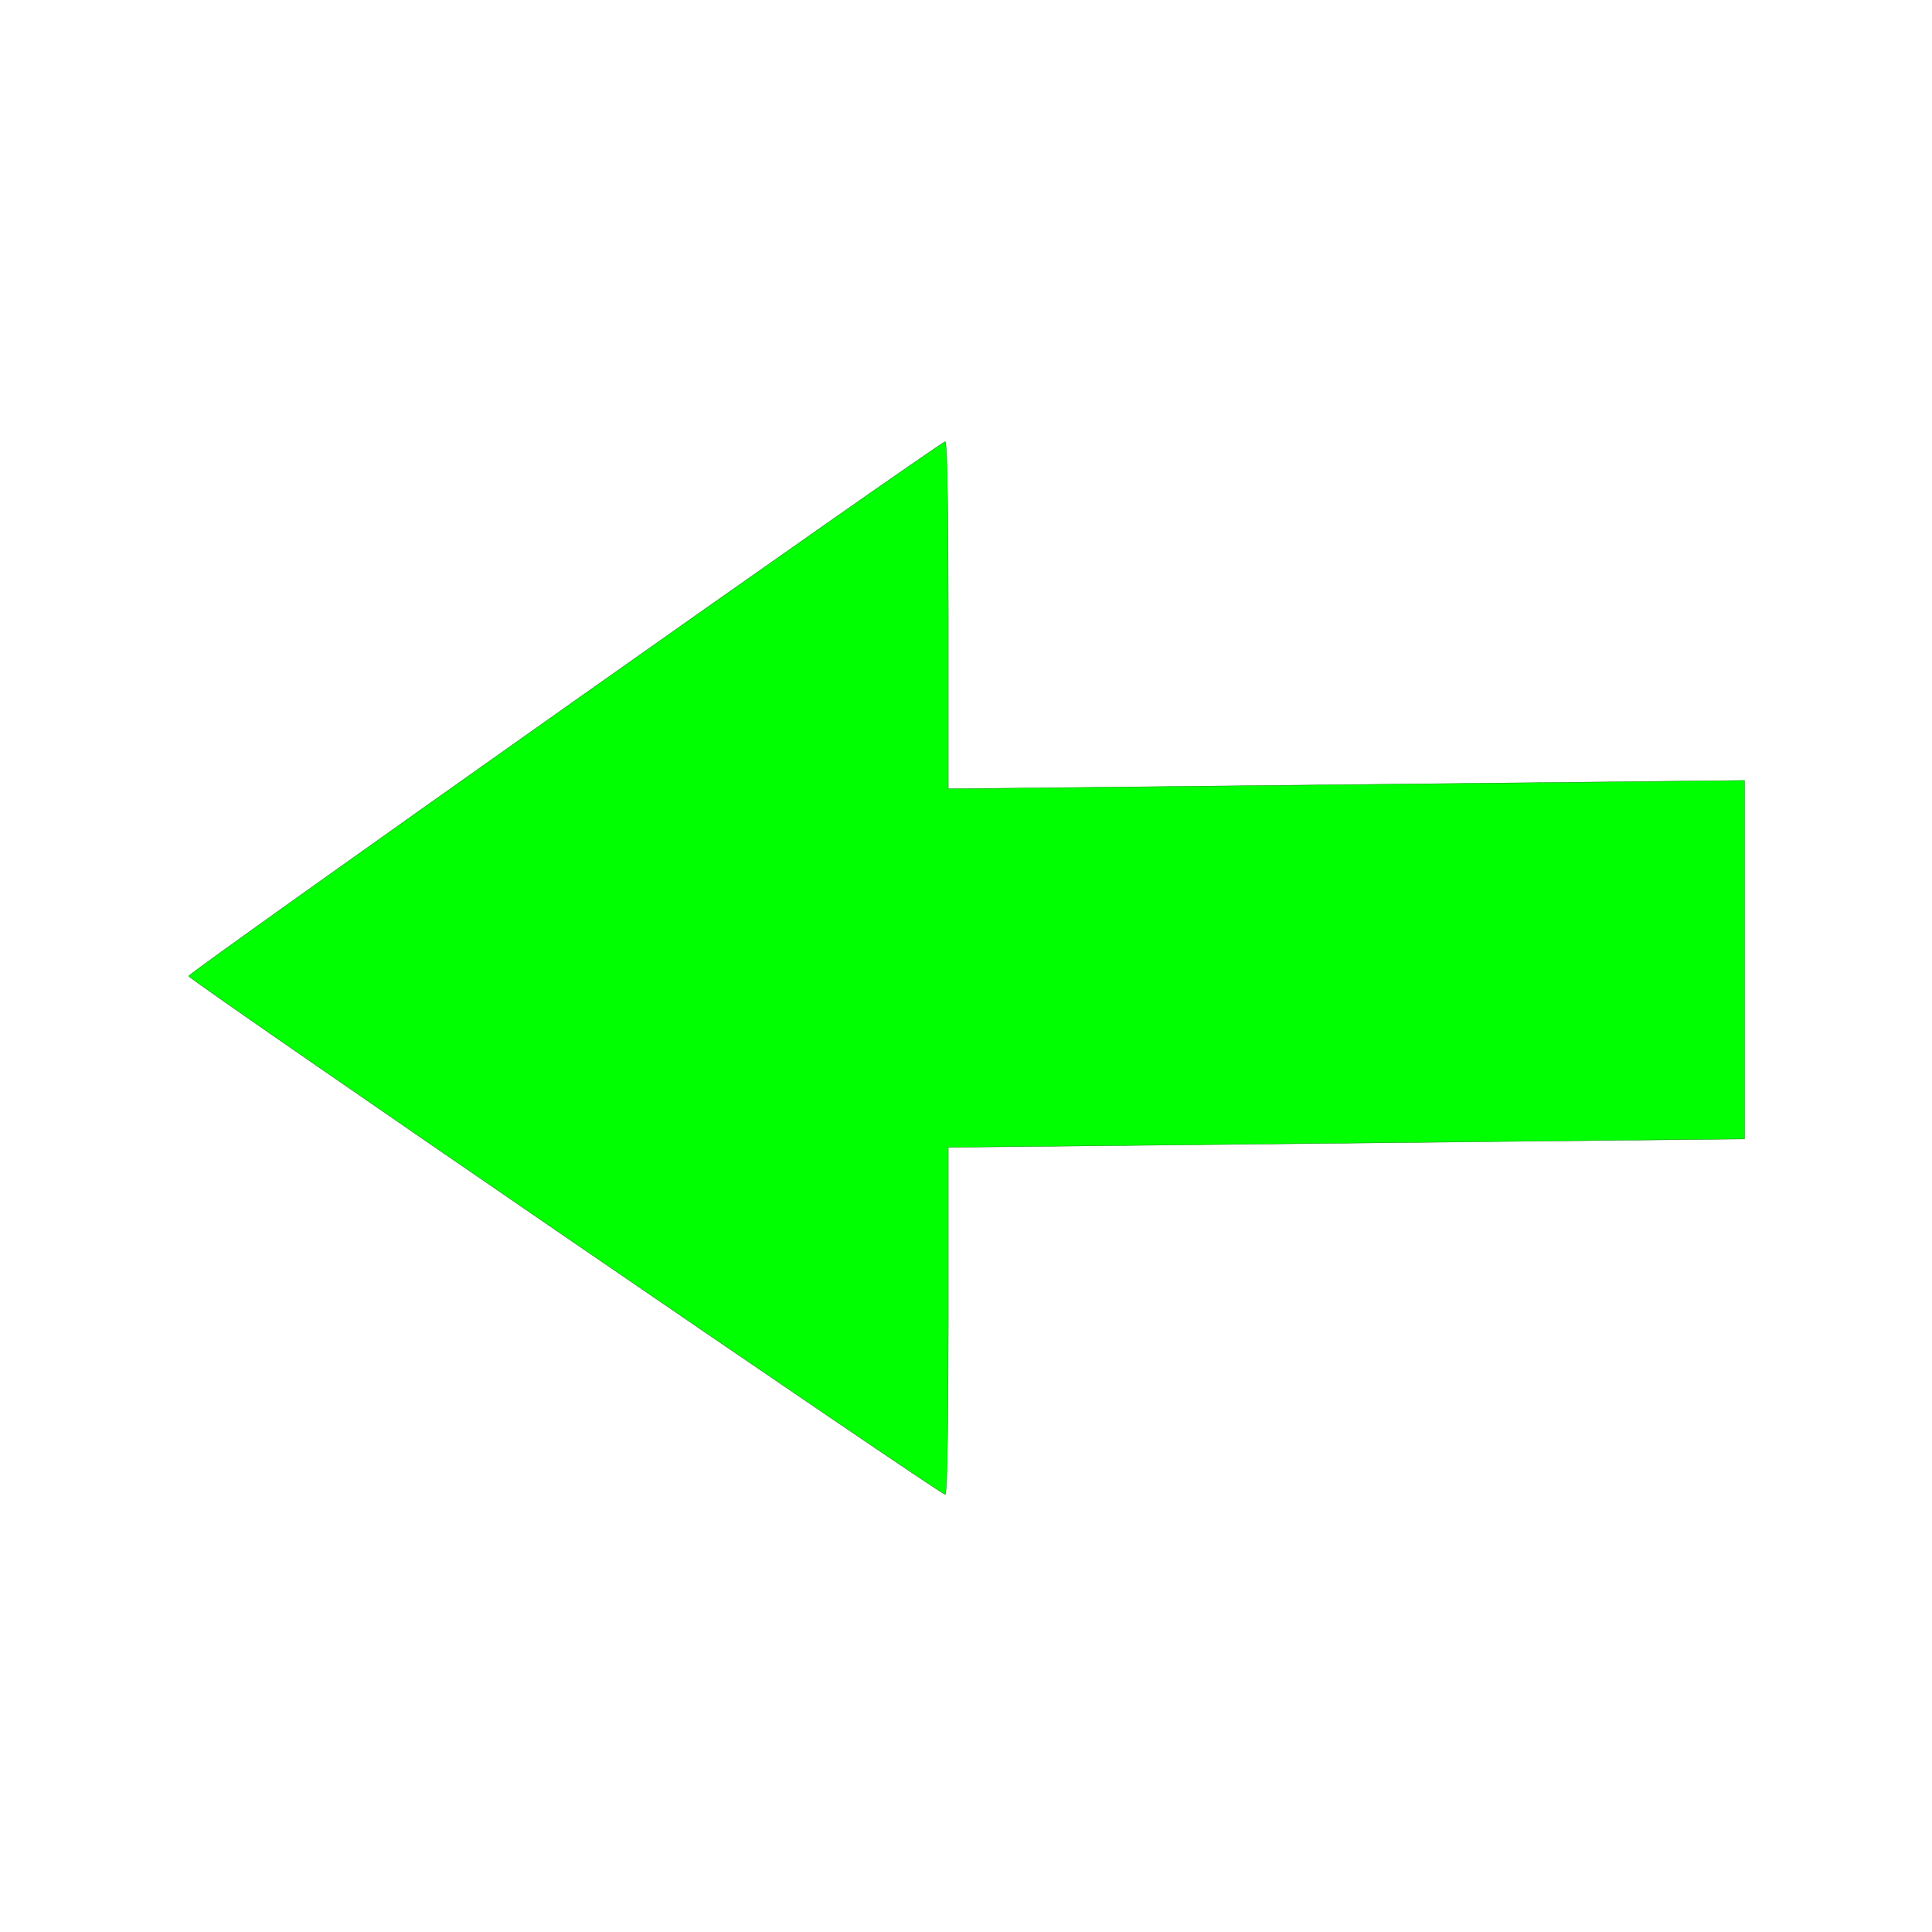 <?xml version="1.0" encoding="UTF-8" standalone="no"?>
<svg
   xmlns:dc="http://purl.org/dc/elements/1.1/"
   xmlns:cc="http://creativecommons.org/ns#"
   xmlns:rdf="http://www.w3.org/1999/02/22-rdf-syntax-ns#"
   xmlns:svg="http://www.w3.org/2000/svg"
   xmlns="http://www.w3.org/2000/svg"
   xmlns:sodipodi="http://sodipodi.sourceforge.net/DTD/sodipodi-0.dtd"
   xmlns:inkscape="http://www.inkscape.org/namespaces/inkscape"
   version="1.0"
   width="50px"
   height="50px"
   viewBox="0 0 512 512"
   preserveAspectRatio="xMidYMid meet"
   id="svg2"
   inkscape:version="0.91 r13725"
   sodipodi:docname="black-arrow-right (copy).svg">
  <defs
     id="defs12" />
  <sodipodi:namedview
     pagecolor="#ffffff"
     bordercolor="#666666"
     borderopacity="1"
     objecttolerance="10"
     gridtolerance="10"
     guidetolerance="10"
     inkscape:pageopacity="0"
     inkscape:pageshadow="2"
     inkscape:window-width="1366"
     inkscape:window-height="716"
     id="namedview10"
     showgrid="false"
     inkscape:zoom="4.72"
     inkscape:cx="25"
     inkscape:cy="25"
     inkscape:window-x="0"
     inkscape:window-y="0"
     inkscape:window-maximized="1"
     inkscape:current-layer="g6" />
  <g
     transform="translate(0,512) scale(0.1,-0.1)"
     fill="green"
     stroke="green"
     style="fill:#00ff00"
     id="g6">
    <path
       d="m 2513,3489.49 0,-460 1055,11.1 1055,11.1 0,-475 0,-475 -1055,-11.1 -1055,-11.1 0,-460 c 0,-253 -3,-460.031 -8,-460.084 -14,0.853 -2004,1363.915 -2005,1373.905 0,9 1990,1414.937 2005,1416.095 5,0.053 8,-206.916 8,-459.916 z"
       id="path8"
       inkscape:connector-curvature="0" />
  </g>
</svg>
